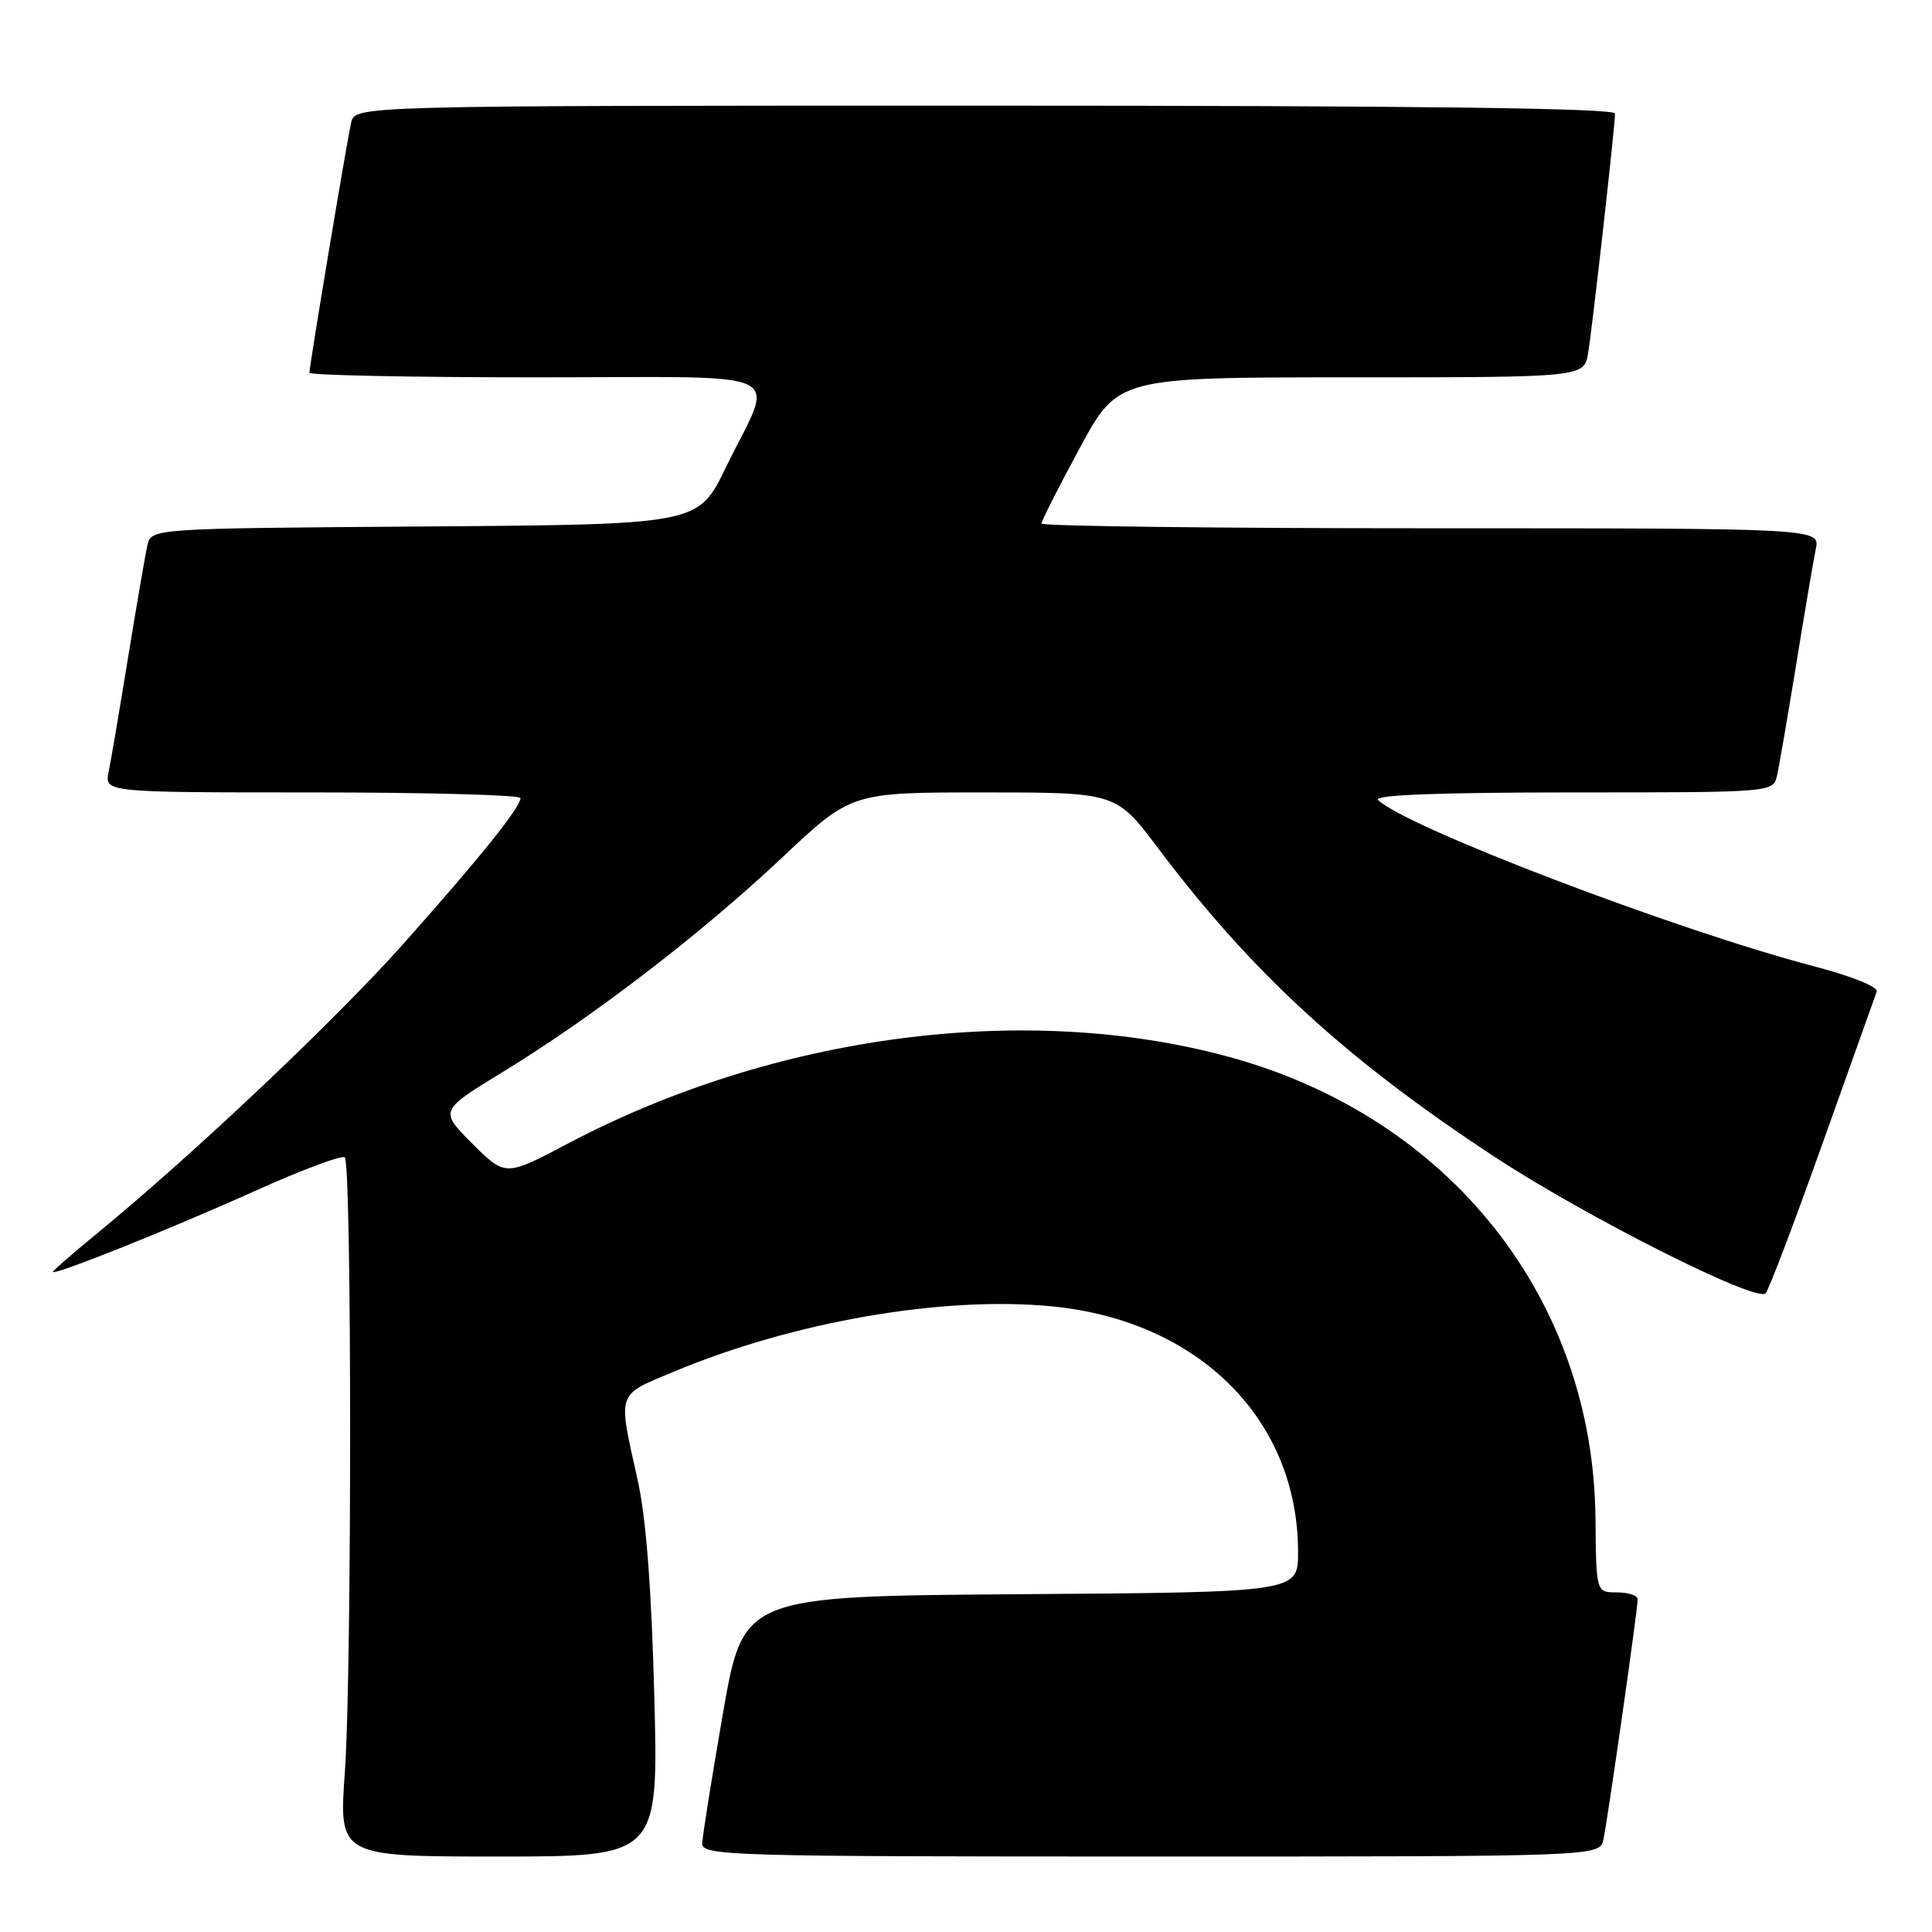 <?xml version="1.0" encoding="UTF-8" standalone="no"?>
<!DOCTYPE svg PUBLIC "-//W3C//DTD SVG 1.1//EN" "http://www.w3.org/Graphics/SVG/1.1/DTD/svg11.dtd" >
<svg xmlns="http://www.w3.org/2000/svg" xmlns:xlink="http://www.w3.org/1999/xlink" version="1.1" viewBox="0 0 256 256">
 <g >
 <path fill="currentColor"
d=" M 86.70 224.75 C 86.32 210.38 85.61 201.07 84.47 196.00 C 81.86 184.28 81.64 184.96 89.22 181.78 C 105.12 175.12 124.95 171.69 139.39 173.10 C 158.86 174.99 172.00 188.12 172.00 205.67 C 172.00 210.98 172.00 210.98 135.25 211.24 C 98.50 211.50 98.50 211.50 95.80 227.00 C 94.32 235.53 93.08 243.29 93.05 244.25 C 93.00 245.90 96.48 246.00 152.48 246.00 C 211.96 246.00 211.96 246.00 212.46 243.75 C 213.02 241.16 217.00 213.31 217.00 211.92 C 217.00 211.41 215.76 211.00 214.25 211.00 C 211.50 211.00 211.50 211.00 211.41 201.25 C 211.15 172.03 192.07 148.00 162.80 140.03 C 135.89 132.71 102.63 137.08 75.23 151.54 C 66.96 155.90 66.96 155.90 62.59 151.54 C 58.22 147.17 58.22 147.17 66.66 142.02 C 78.56 134.75 92.95 123.70 103.65 113.62 C 112.80 105.00 112.80 105.00 130.34 105.00 C 147.89 105.00 147.89 105.00 153.43 112.36 C 165.87 128.89 178.34 140.34 198.00 153.26 C 210.11 161.22 232.79 172.65 233.95 171.37 C 234.39 170.89 237.78 161.95 241.50 151.50 C 245.22 141.05 248.45 132.01 248.67 131.41 C 248.92 130.78 245.45 129.37 240.29 128.02 C 221.96 123.21 186.13 109.53 182.59 105.99 C 181.94 105.34 190.75 105.00 208.28 105.00 C 234.96 105.00 234.96 105.00 235.47 102.75 C 235.75 101.51 236.89 94.88 238.01 88.00 C 239.13 81.12 240.29 74.26 240.60 72.75 C 241.16 70.00 241.16 70.00 189.58 70.00 C 161.21 70.00 138.00 69.72 138.00 69.37 C 138.00 69.03 140.28 64.53 143.07 59.37 C 148.14 50.00 148.14 50.00 179.02 50.00 C 209.91 50.00 209.91 50.00 210.44 46.75 C 211.03 43.15 214.00 16.70 214.00 15.05 C 214.00 14.33 188.05 14.00 130.52 14.00 C 47.04 14.00 47.04 14.00 46.53 16.25 C 45.94 18.83 41.00 48.46 41.00 49.39 C 41.00 49.72 54.53 50.00 71.07 50.00 C 105.70 50.00 102.69 48.56 96.15 62.00 C 92.50 69.50 92.50 69.50 56.27 69.76 C 20.03 70.02 20.03 70.02 19.53 72.26 C 19.25 73.49 18.11 80.12 16.99 87.00 C 15.87 93.88 14.71 100.74 14.40 102.25 C 13.84 105.00 13.84 105.00 41.42 105.00 C 56.59 105.00 68.99 105.34 68.97 105.75 C 68.93 107.02 63.64 113.60 53.55 124.95 C 44.49 135.13 25.72 152.88 12.75 163.53 C 9.59 166.12 7.00 168.38 7.00 168.53 C 7.00 169.09 22.60 162.85 33.78 157.81 C 39.99 155.02 45.35 153.01 45.69 153.36 C 46.62 154.29 46.63 221.72 45.70 234.75 C 44.89 246.00 44.89 246.00 66.07 246.00 C 87.25 246.00 87.25 246.00 86.70 224.75 Z "/>
</g>
</svg>
